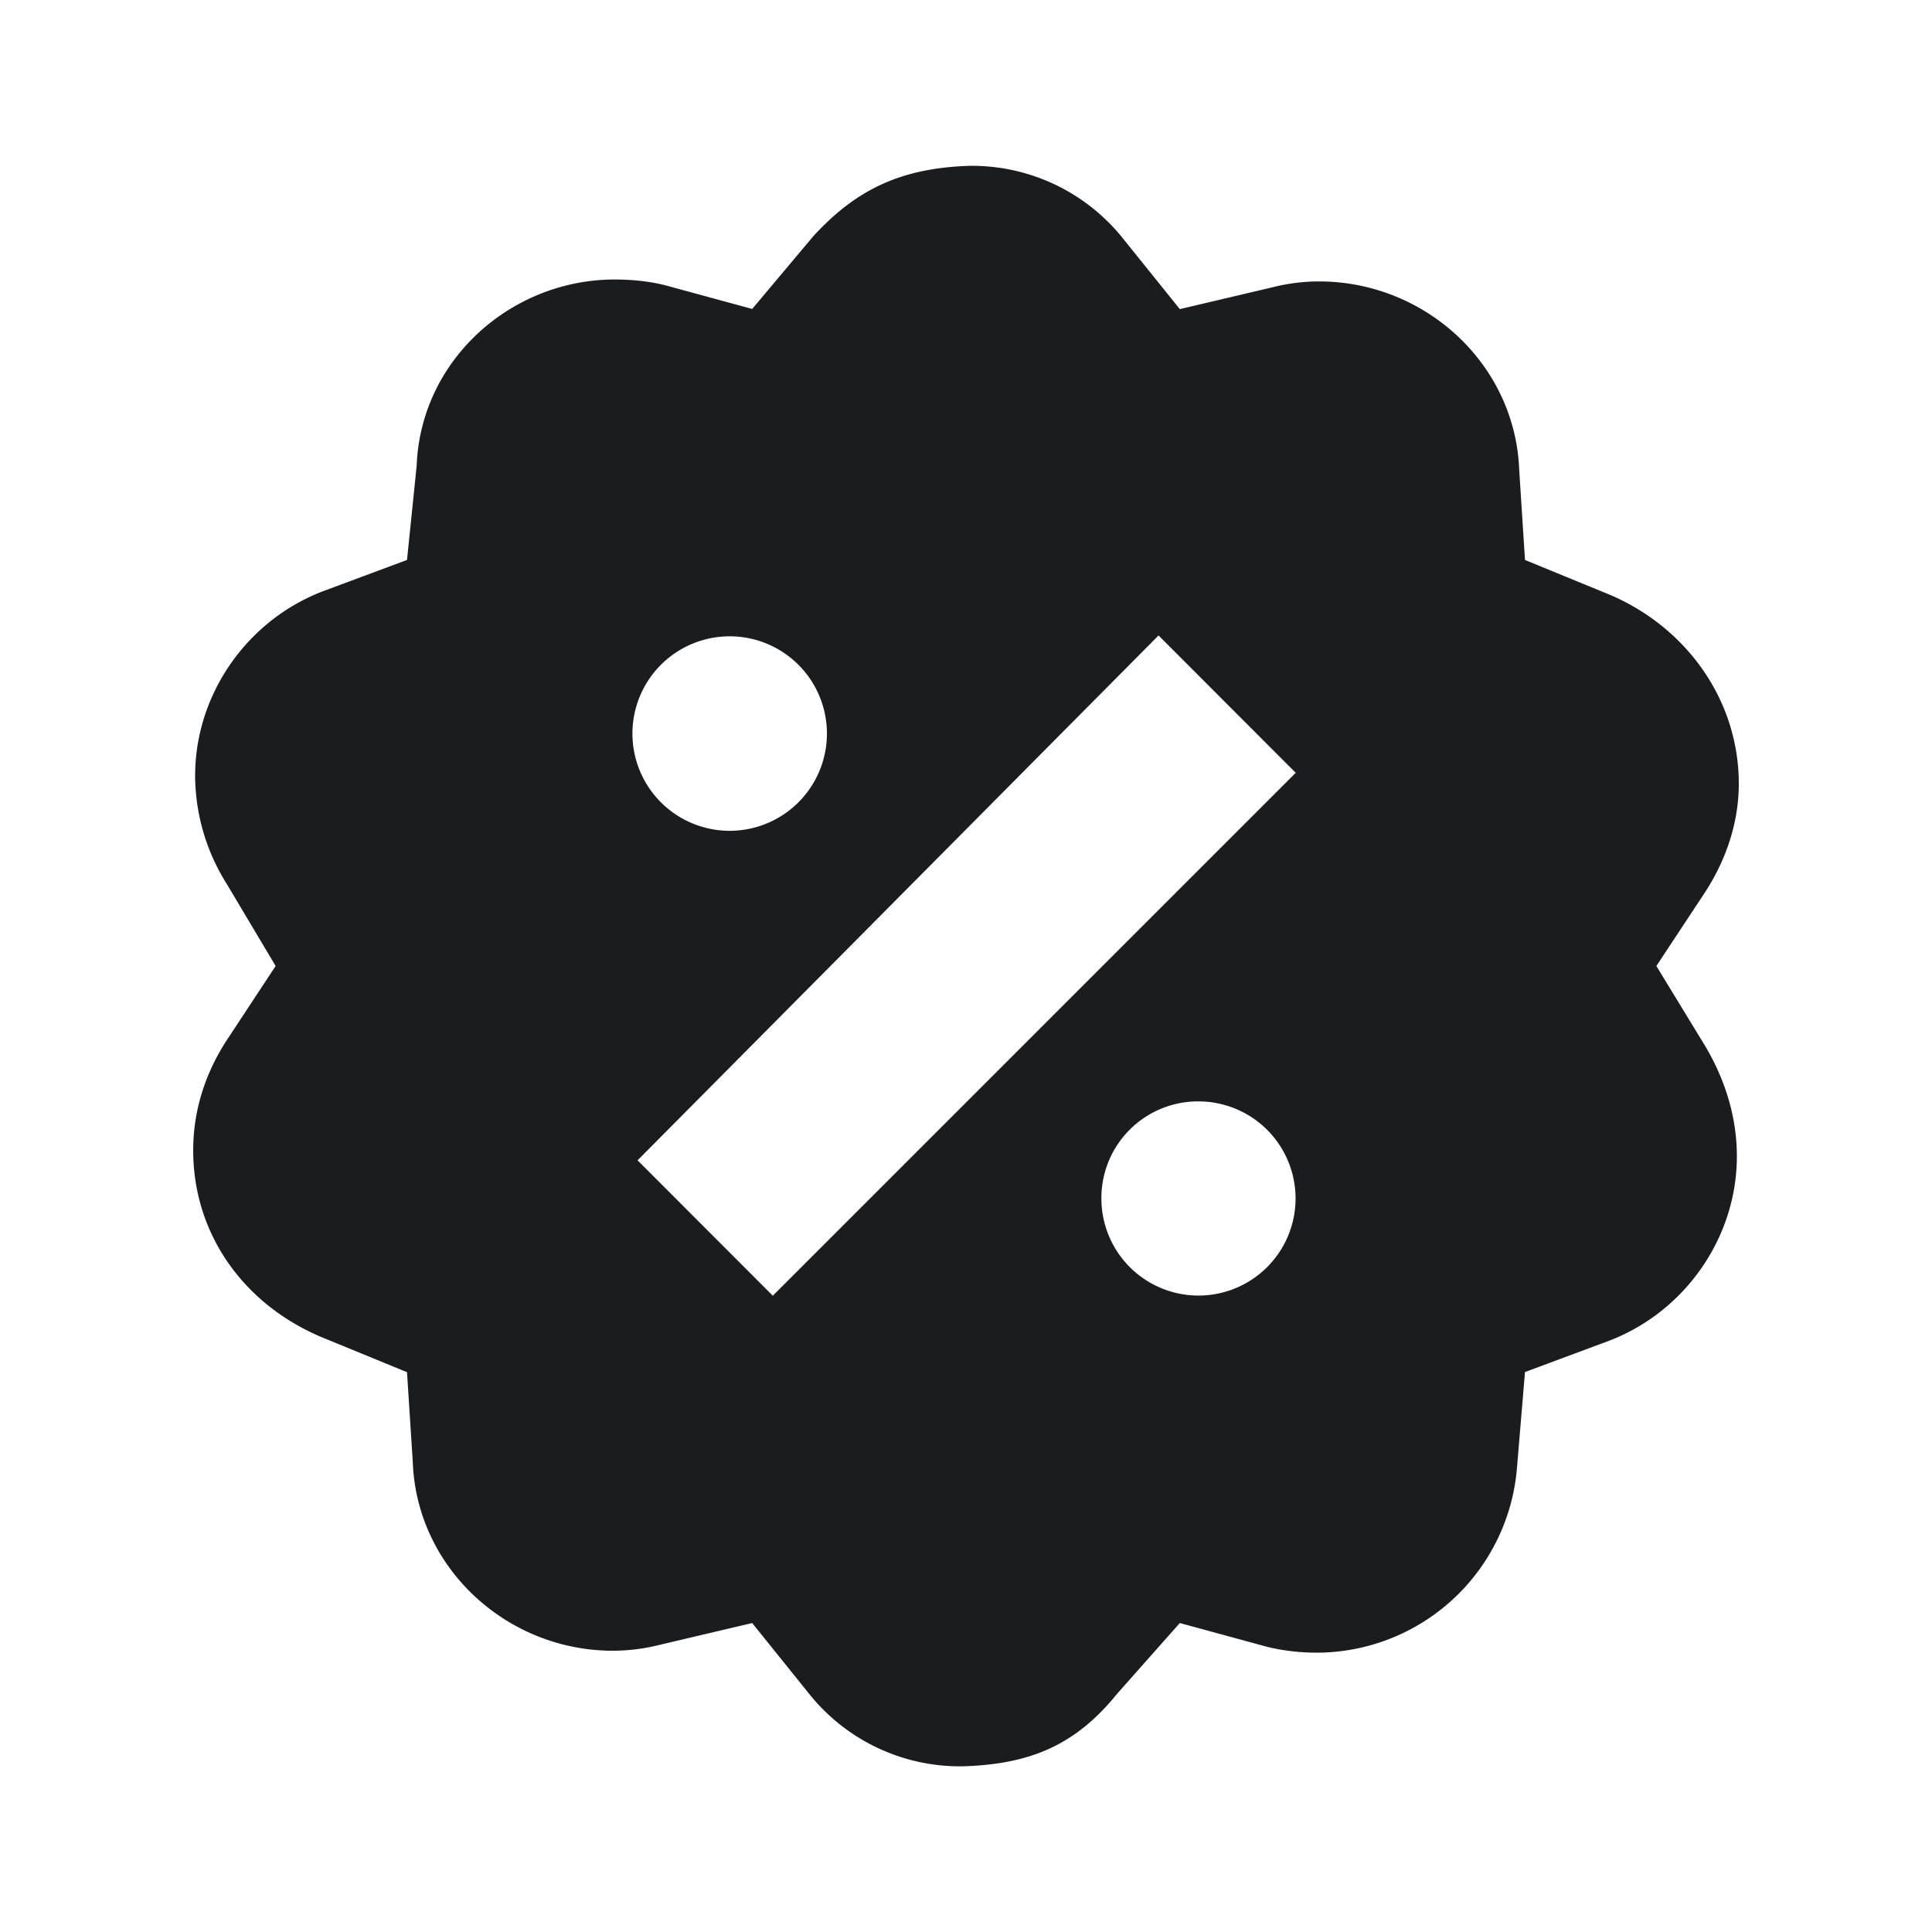 <svg xmlns="http://www.w3.org/2000/svg" width="12" height="12" fill="none"><g clip-path="url(#a)"><path fill="#1A1C1F" fill-rule="evenodd" d="M6.024 1.03a1.2 1.2 0 0 1 .95.45l.354.44.573-.135q.145-.037.292-.037c.658 0 1.218.512 1.243 1.17l.036.56.536.22c.475.207.792.657.792 1.17 0 .231-.073.462-.207.67L10.288 6l.305.5c.122.207.195.438.195.682 0 .5-.317.962-.792 1.145l-.524.195-.049.585a1.25 1.25 0 0 1-1.242 1.158c-.11 0-.22-.013-.317-.038l-.536-.146-.39.44c-.256.316-.536.438-.962.45a1.2 1.2 0 0 1-.95-.45l-.354-.44-.573.135a1.2 1.2 0 0 1-.292.037c-.658 0-1.218-.513-1.243-1.17l-.036-.56-.536-.22c-.487-.208-.792-.646-.792-1.158 0-.244.073-.475.207-.682L1.712 6l-.305-.512a1.27 1.27 0 0 1-.195-.67c0-.5.317-.962.792-1.145l.524-.195.06-.585c.025-.657.586-1.157 1.231-1.157.11 0 .22.012.317.037l.536.146.378-.45c.268-.293.548-.426.974-.439m1.172 2.917L3.96 7.207l.84.841L8.048 4.8zm.242 2.894a.6.6 0 0 0-.597.597.603.603 0 1 0 .597-.597M4.562 3.953A.604.604 0 1 0 4.55 5.16a.604.604 0 0 0 .012-1.207" clip-rule="evenodd"/></g><defs><clipPath id="a"><path fill="#fff" d="M0 0h12v12H0z"/></clipPath></defs></svg>